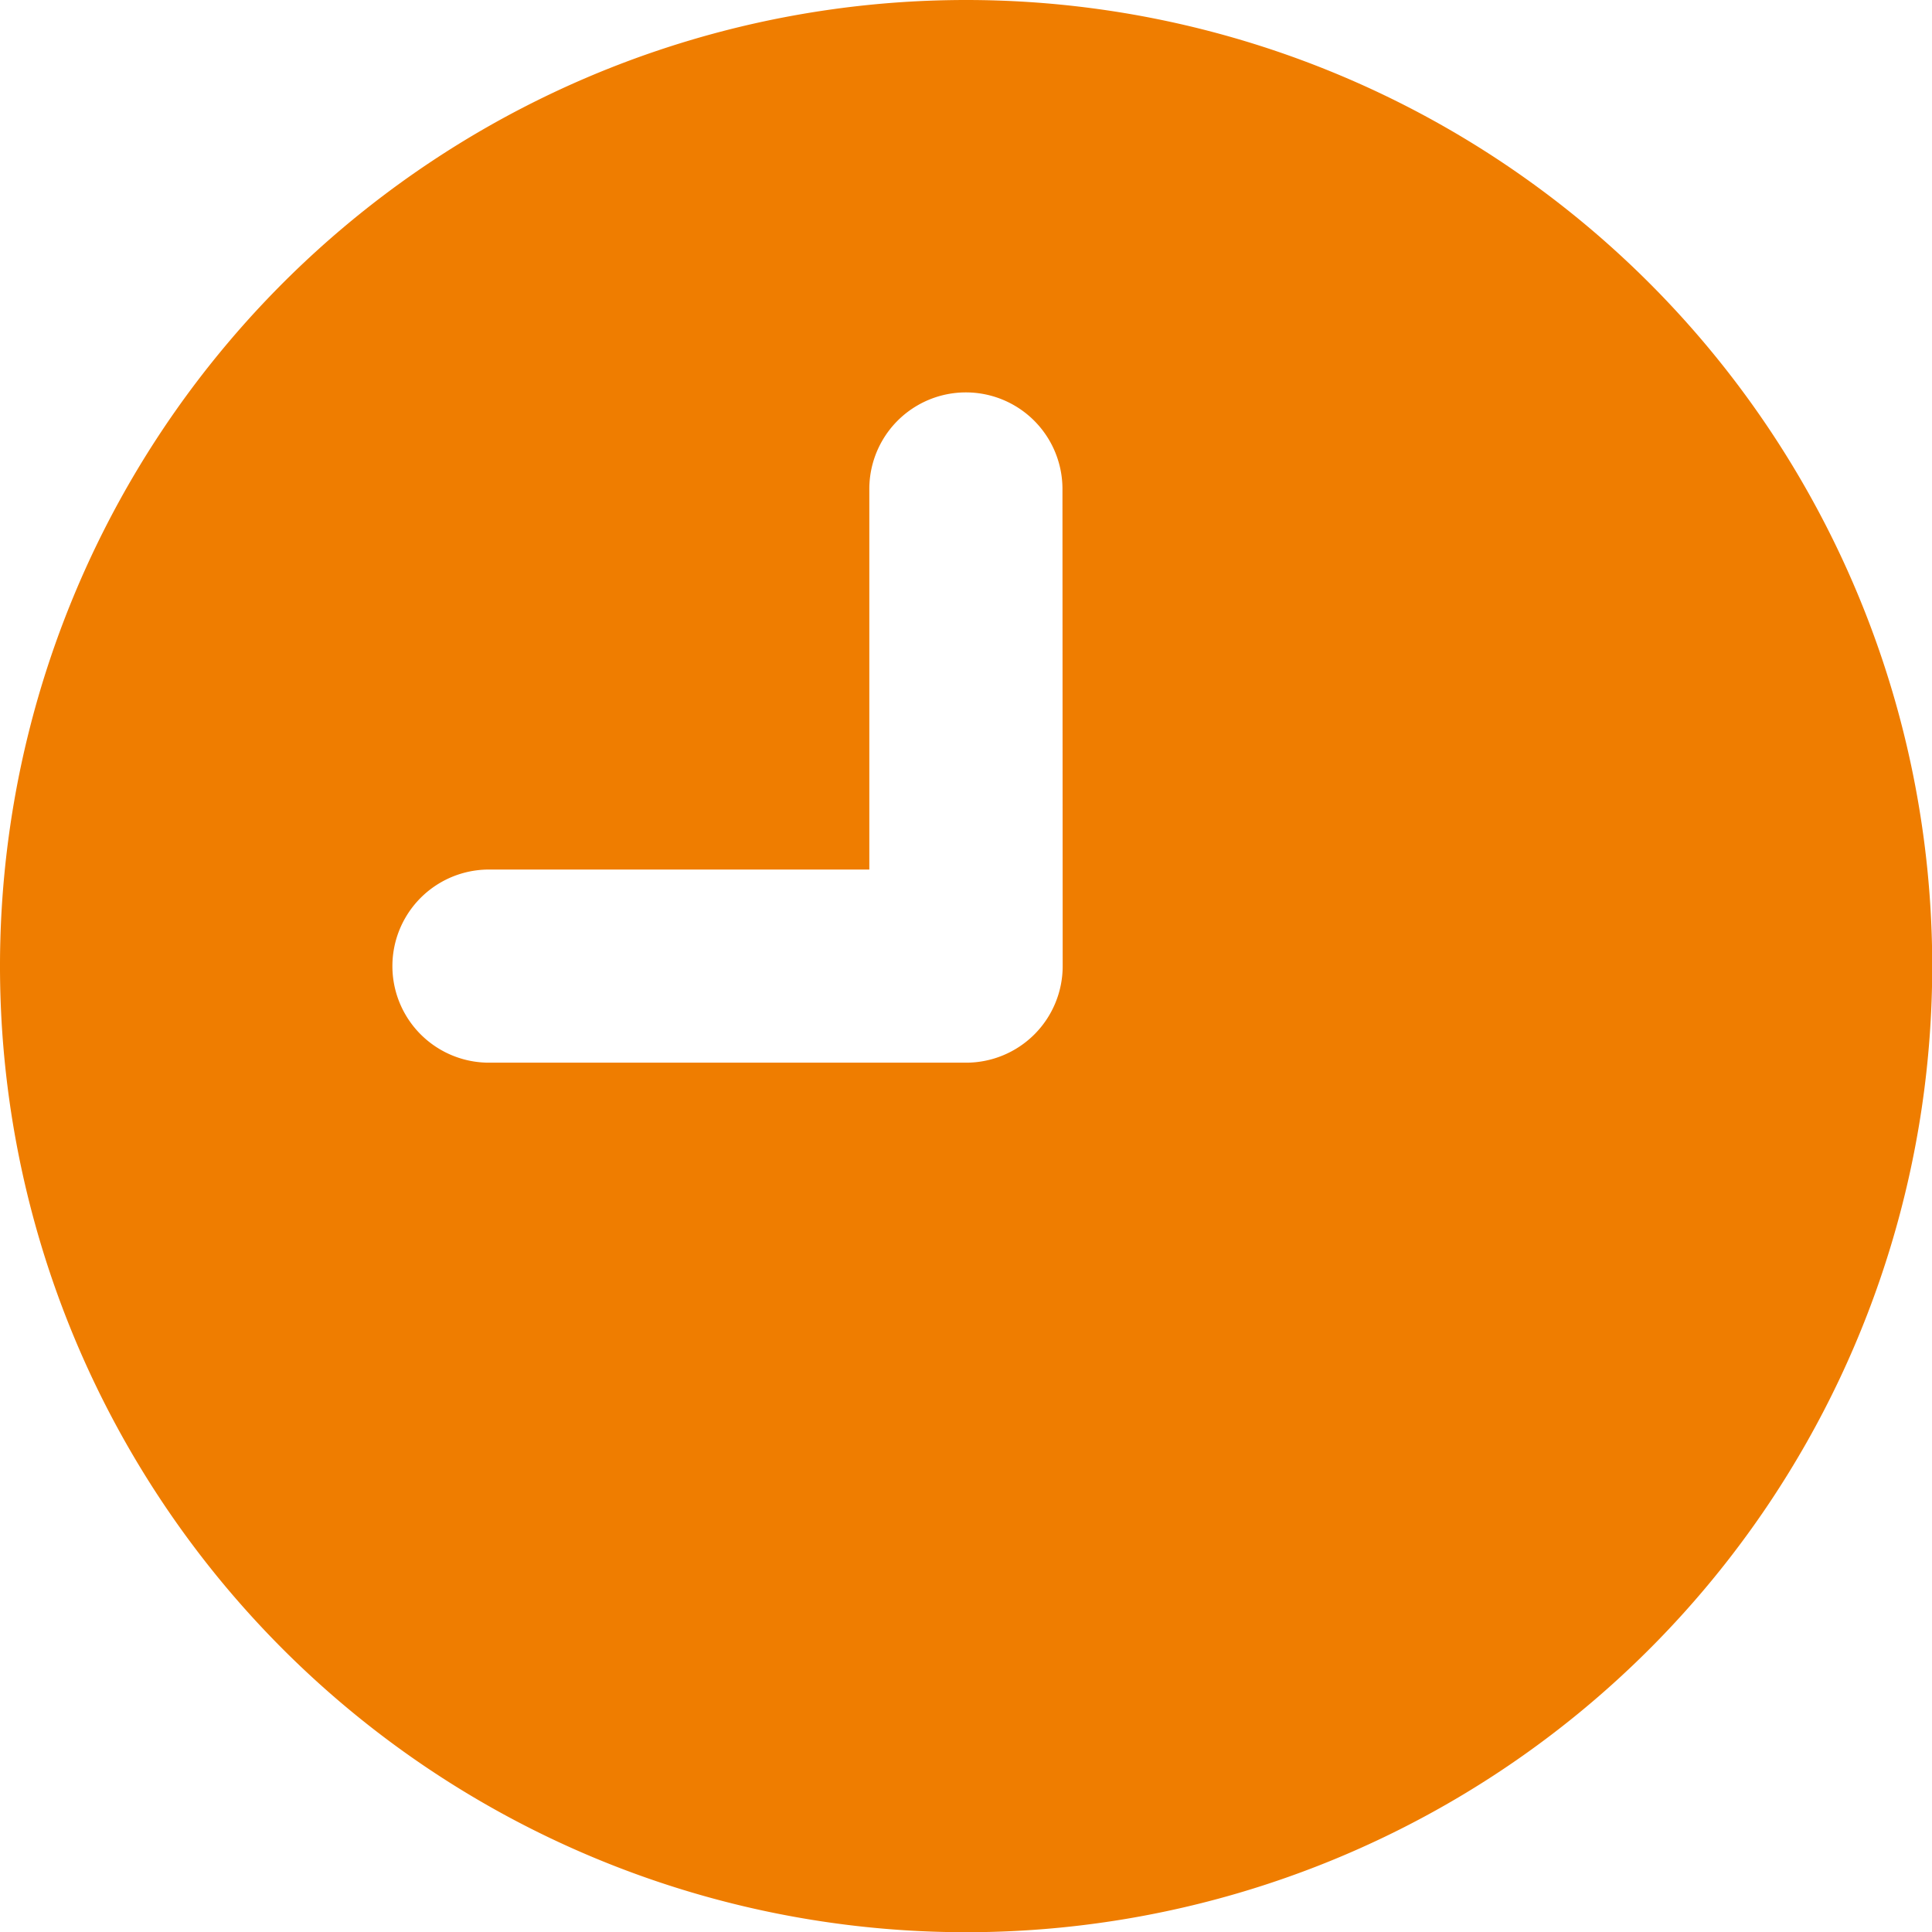 <svg xmlns="http://www.w3.org/2000/svg" width="8.823" height="8.823" viewBox="0 0 8.823 8.823">
  <g id="noun_Time_3806576" transform="translate(-1.648 -1)">
    <path id="Caminho_162" data-name="Caminho 162" d="M6.412,2a4.412,4.412,0,1,0,4.412,4.412A4.412,4.412,0,0,0,6.412,2Zm.441,4.412a.441.441,0,0,1-.441.441H4.233a.441.441,0,1,1,0-.882H5.97V4.233a.441.441,0,1,1,.882,0Z" transform="translate(-0.352 -1)" fill="#ef7d00"/>
  </g>
</svg>
